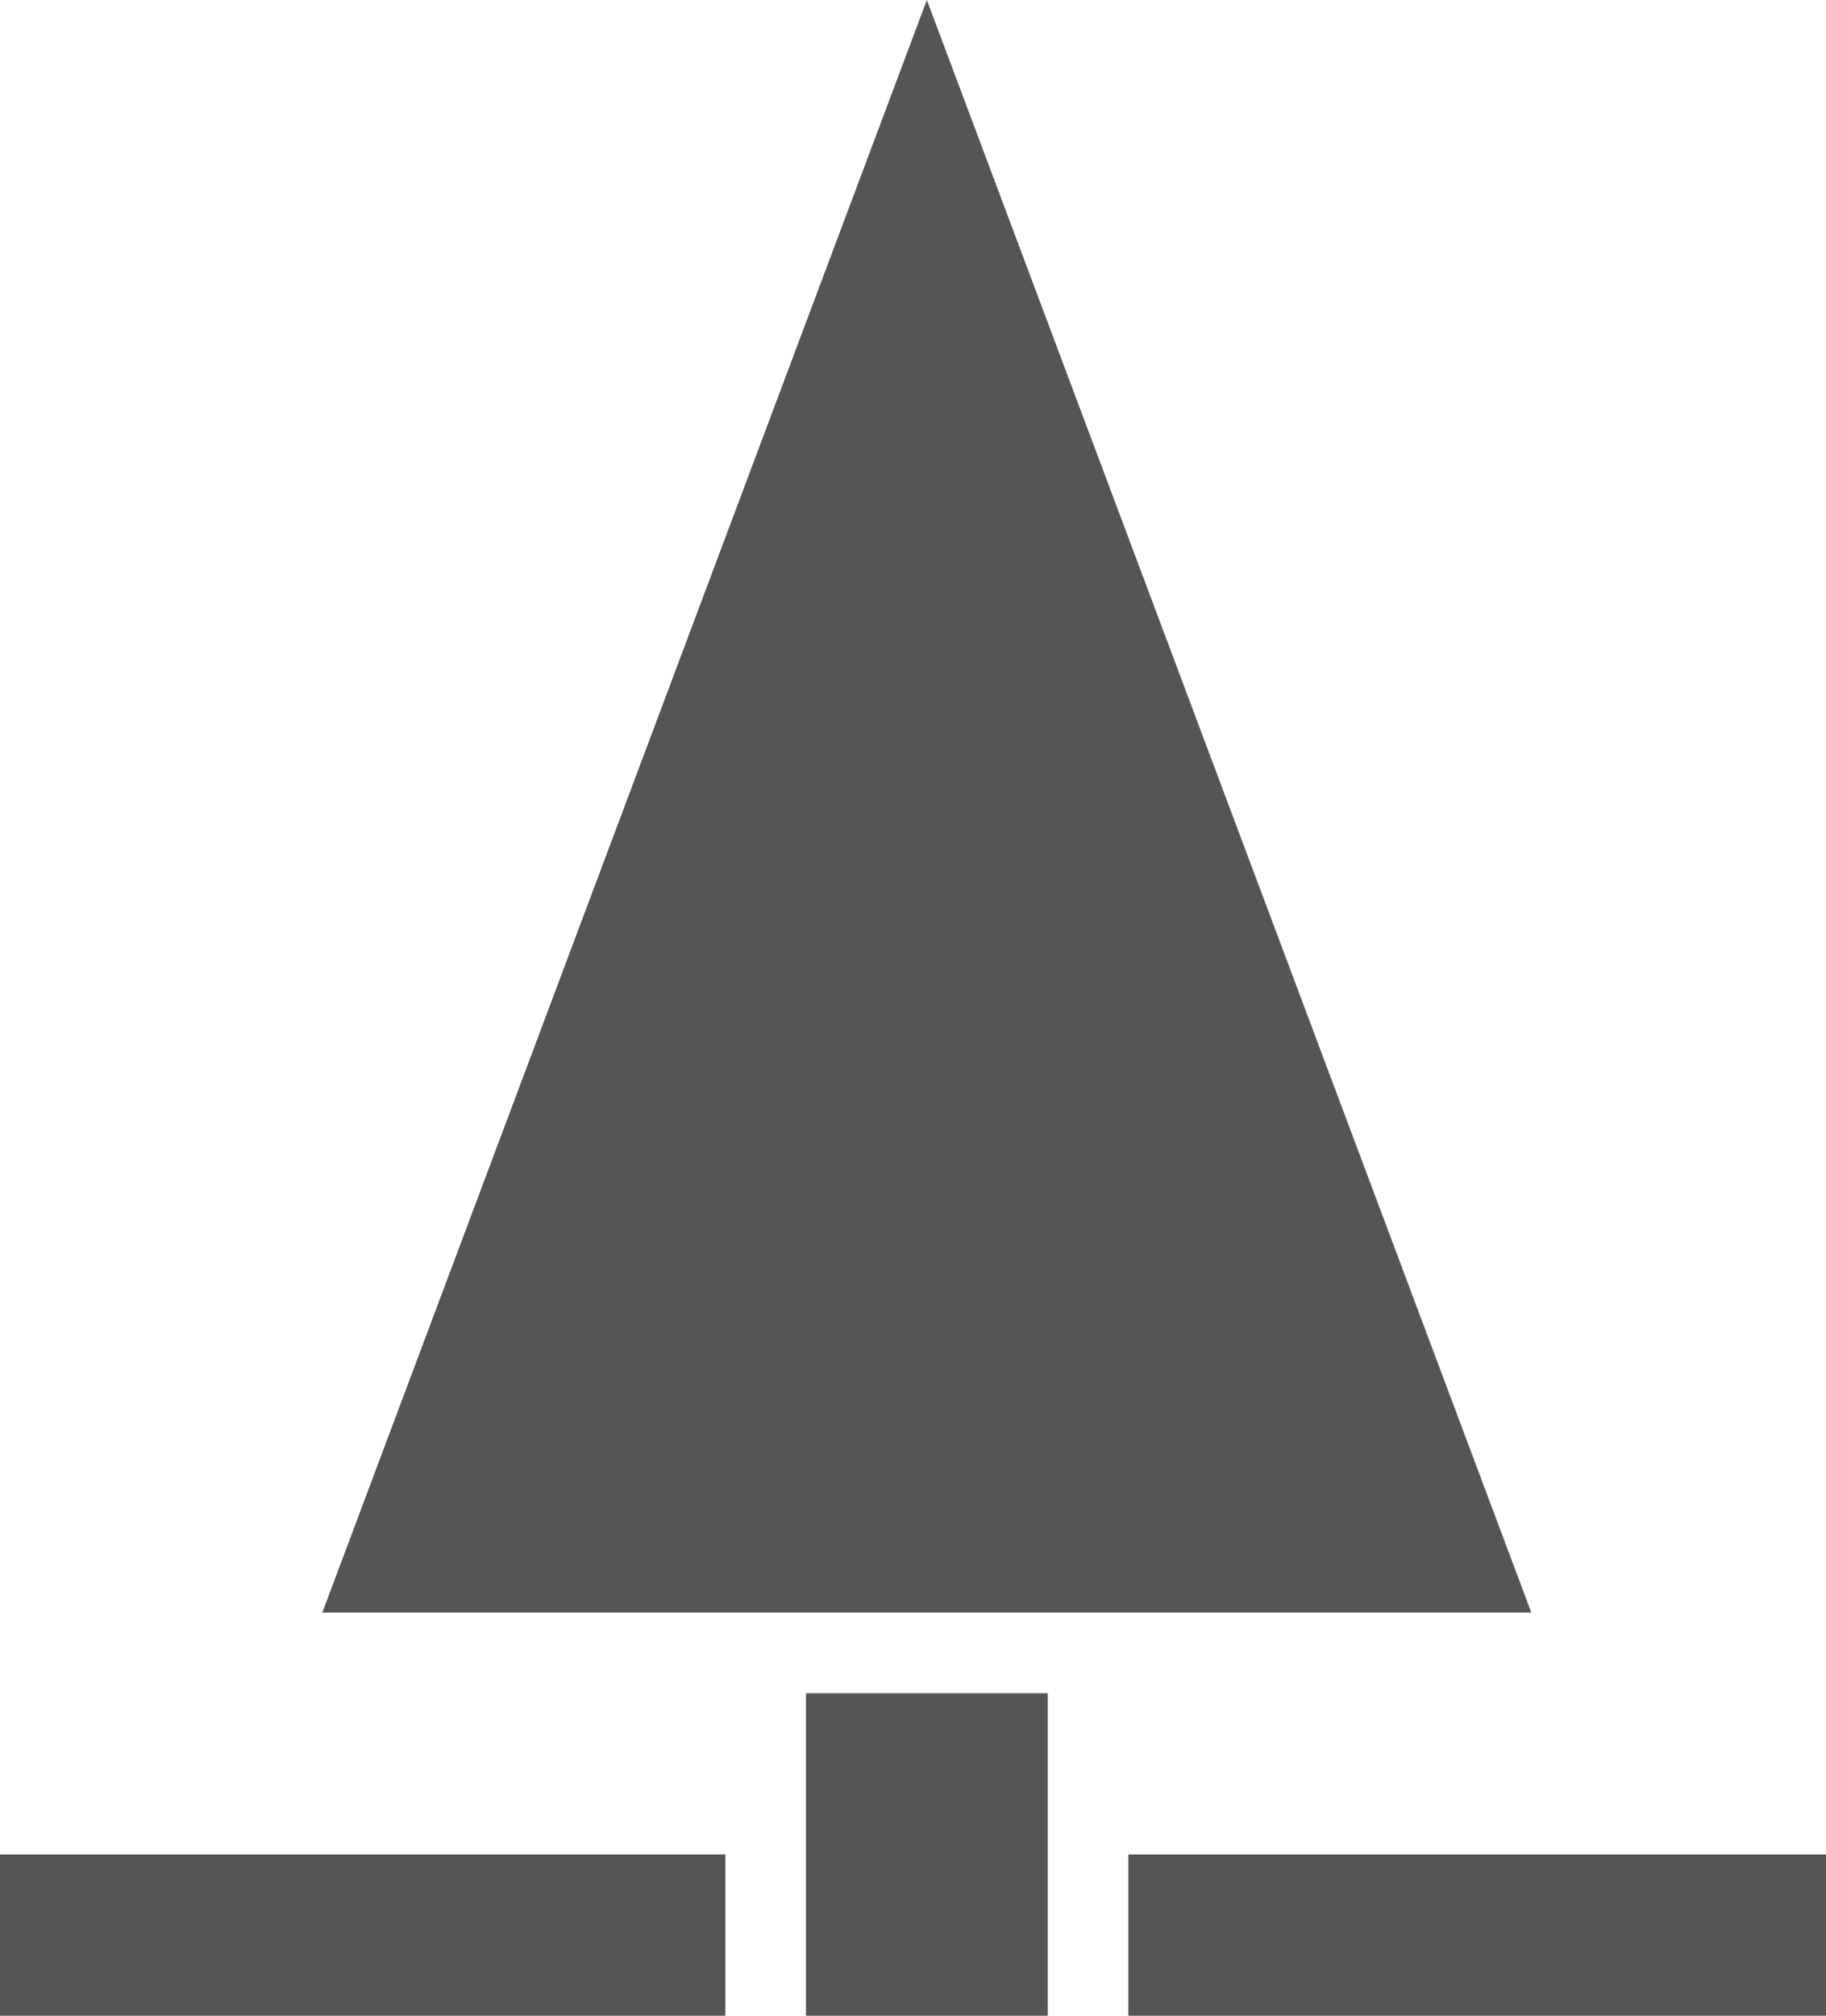 <!-- Generated by IcoMoon.io -->
<svg version="1.1" xmlns="http://www.w3.org/2000/svg" width="29" height="32" viewBox="0 0 29 32">
<title>landcover</title>
<path fill="#555" d="M12.8 32v-5.12h3.84v5.12h-3.84zM14.72 0l9.6 25.6h-19.201l9.601-25.6zM0 32v-2.56h11.52v2.56h-11.52zM17.92 32v-2.56h11.52v2.56h-11.52z"></path>
</svg>
